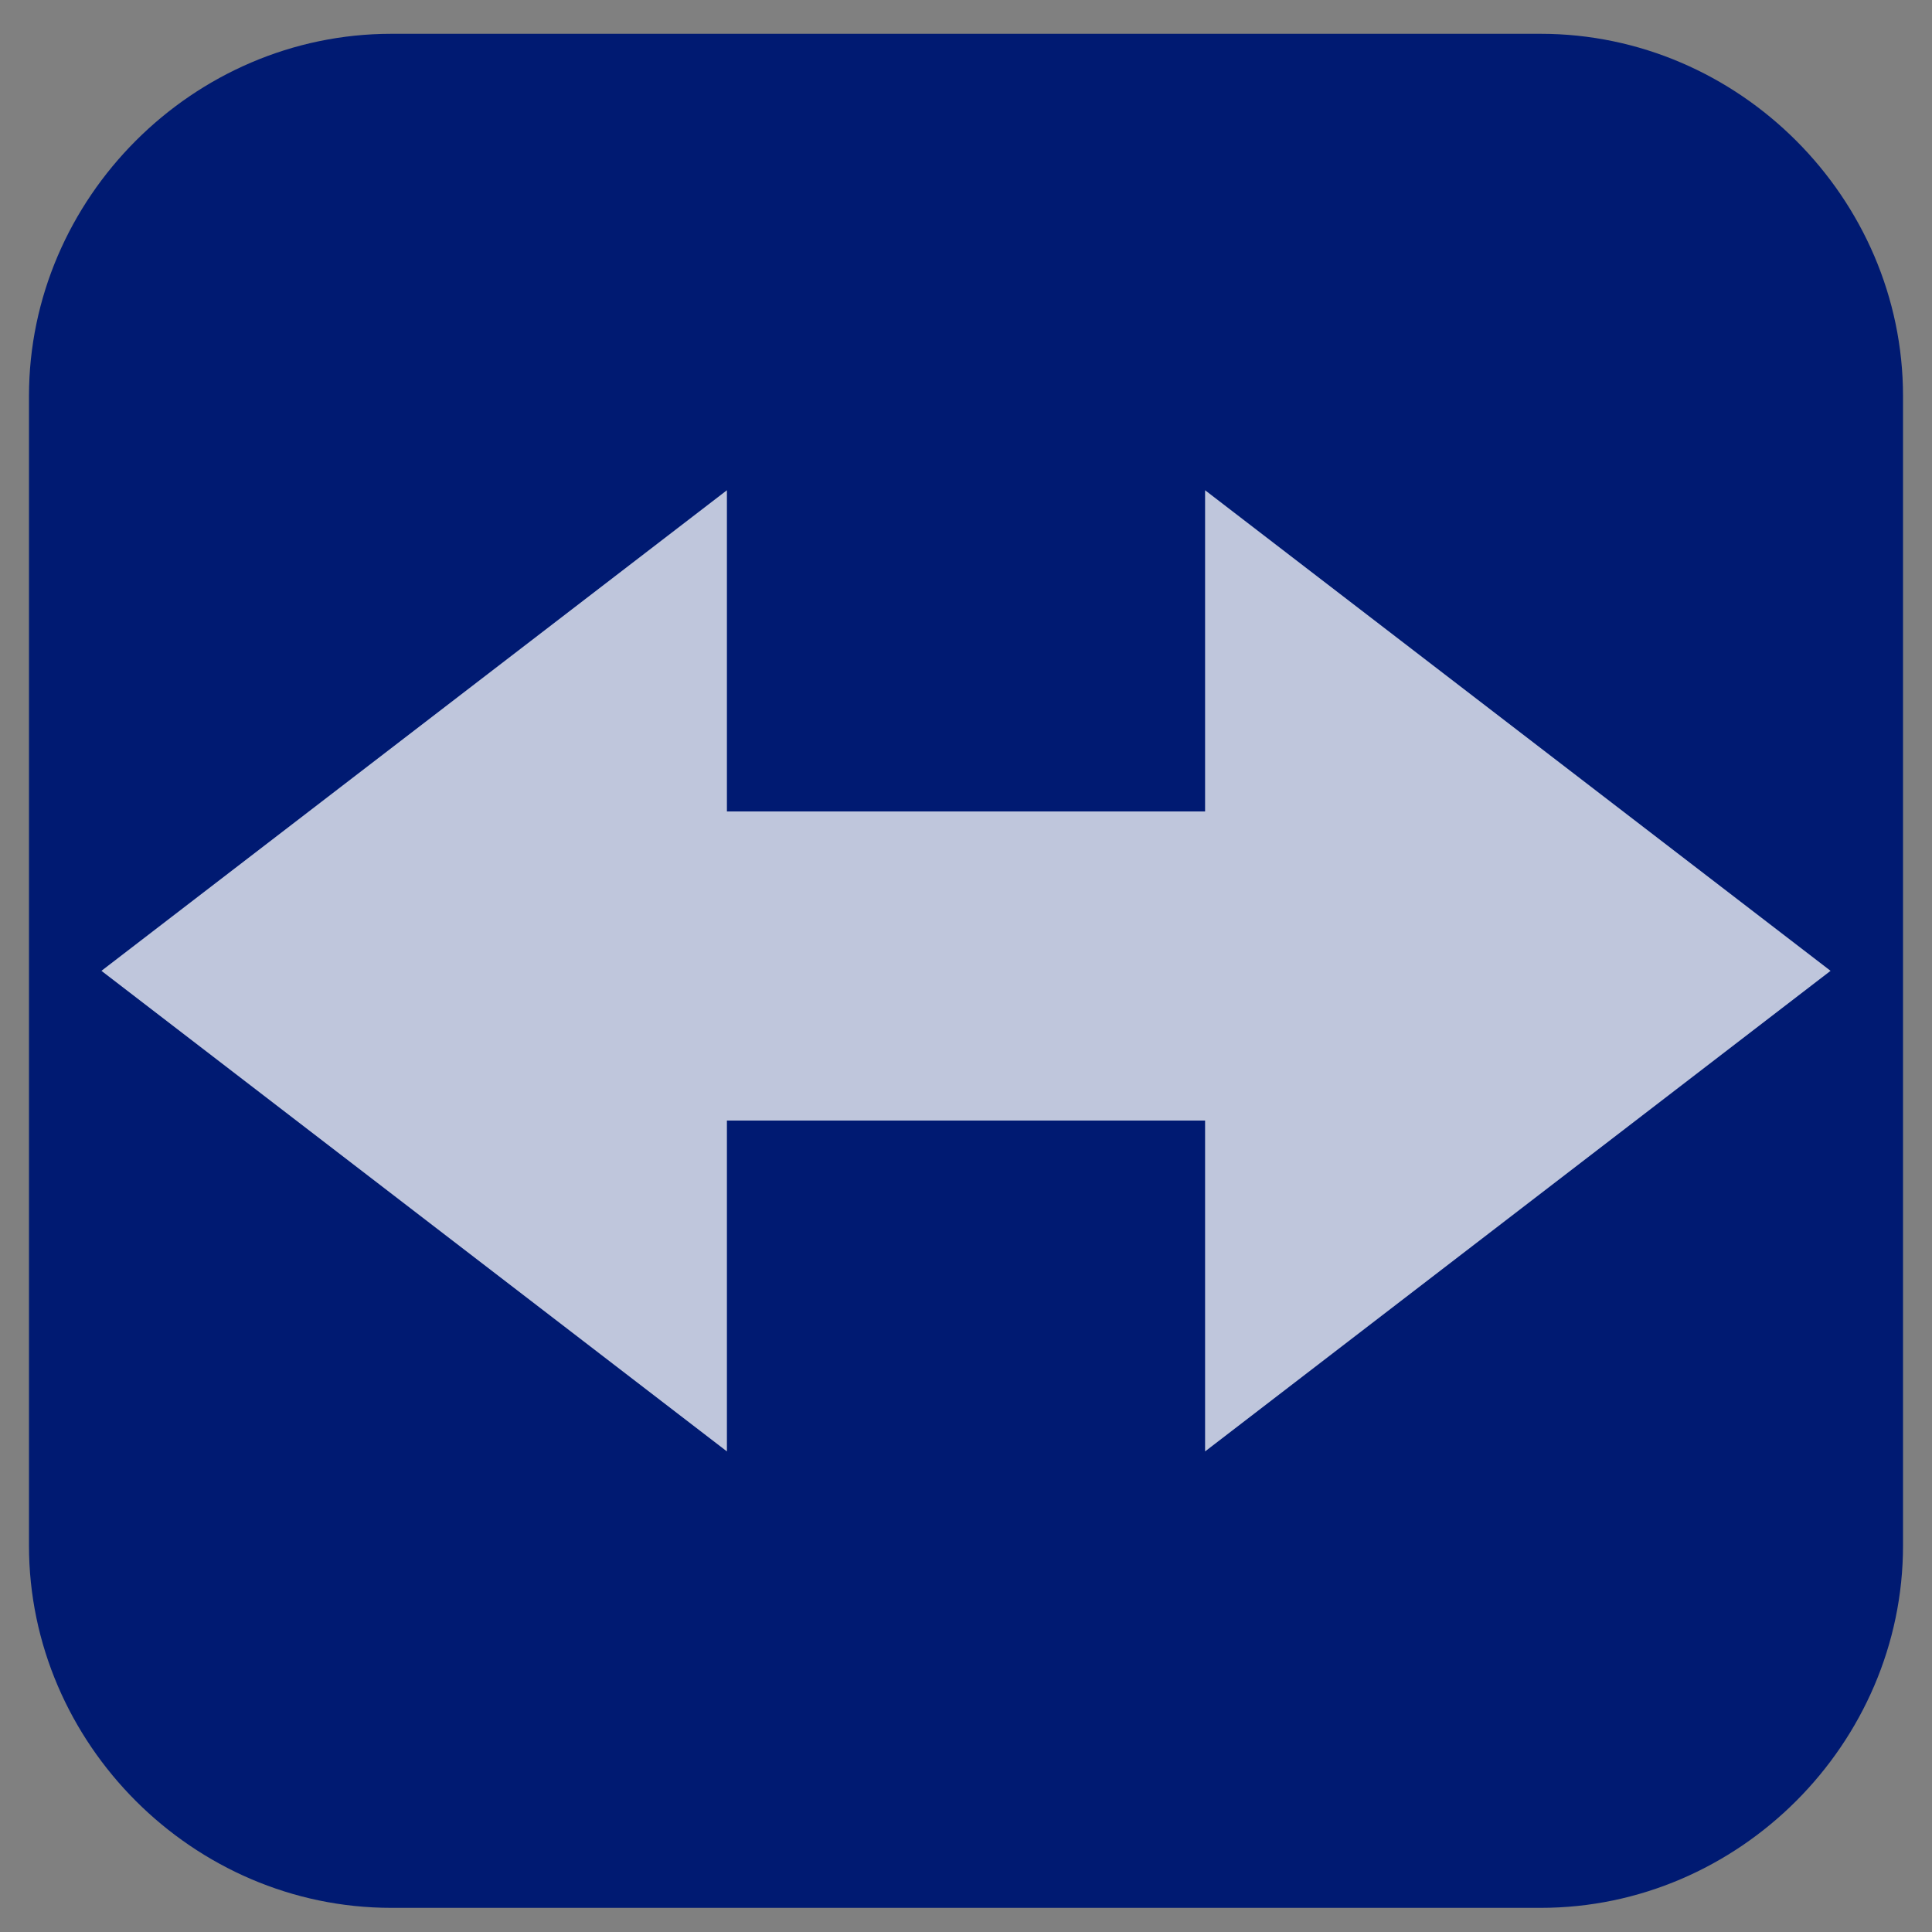 <?xml version="1.0" encoding="utf-8"?>
<!-- Generator: Adobe Illustrator 23.0.1, SVG Export Plug-In . SVG Version: 6.00 Build 0)  -->
<svg version="1.1" id="Layer_1" xmlns="http://www.w3.org/2000/svg" xmlns:xlink="http://www.w3.org/1999/xlink" x="0px" y="0px"
	 viewBox="0 0 80 80" style="enable-background:new 0 0 80 80;" xml:space="preserve">
<rect x="0" y="0" width="80" height="80" fill="#808080" stroke="none"/>
<style type="text/css">
	.st0{fill:#001A72;}
	.st1{opacity:0.75;fill:#FFFFFF;}
</style>
<path class="st0" d="M63.8,79H16.2c-8.2,0-15-6.8-15-15V16.4c0-8.2,6.8-15,15-15h47.6c8.2,0,15,6.8,15,15V64
	C78.8,72.2,72,79,63.8,79z"/>
<polygon class="st1" points="75.8,40.2 49.9,20.3 49.9,33.6 30.1,33.6 30.1,20.3 4.2,40.2 30.1,60.1 30.1,46.4 49.9,46.4 49.9,60.1 
	"/>
</svg>
